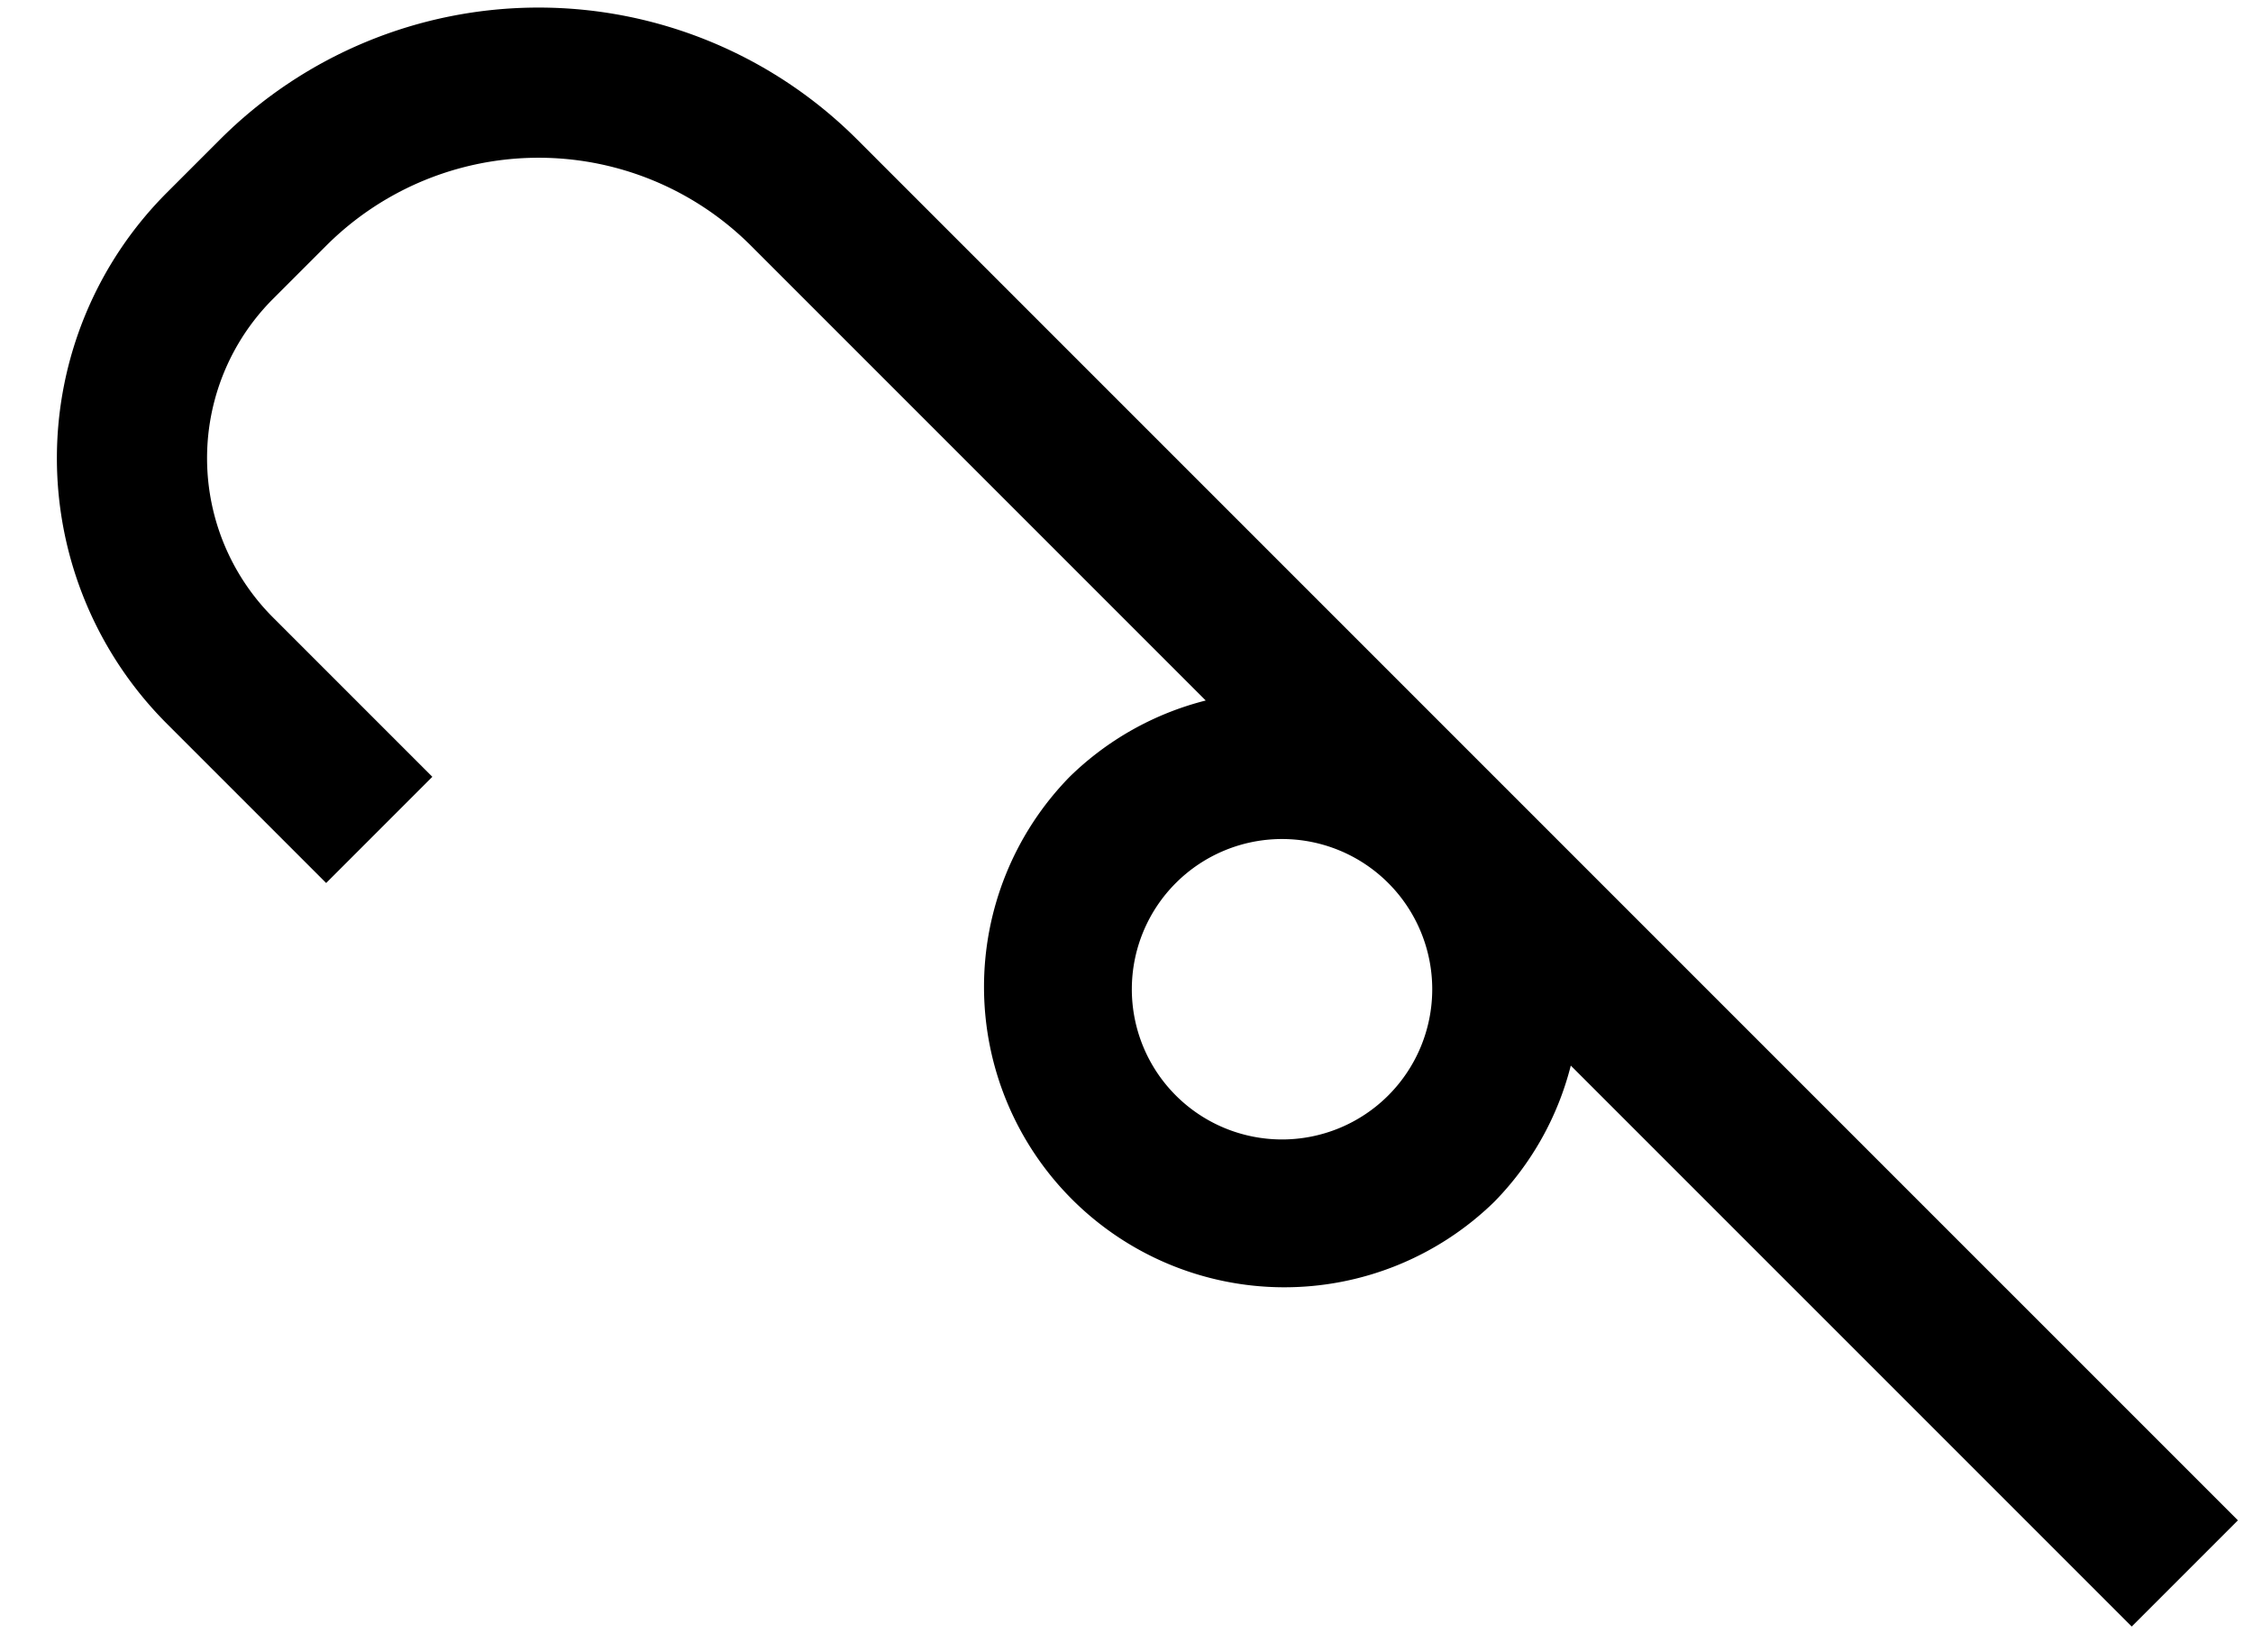 <svg xmlns="http://www.w3.org/2000/svg" version="1.0" width="30" height="22"><path d="M2.222 2.565a5 5 0 0 0 0 7.071l2.121 2.121 1.414-1.414-2.121-2.121a3 3 0 0 1 0-4.243l.707-.707a4 4 0 0 1 5.657 0l6.055 6.055a3.99 3.99 0 0 0-1.812 1.016A4 4 0 0 0 19.899 16a3.99 3.99 0 0 0 1.017-1.812l7.469 7.469 1.414-1.414-9.9-9.9-8.485-8.485a6 6 0 0 0-8.485 0l-.707.707zm13.435 9.192a2 2 0 1 1 2.828 2.829 2 2 0 0 1-2.828-2.829z"/></svg>